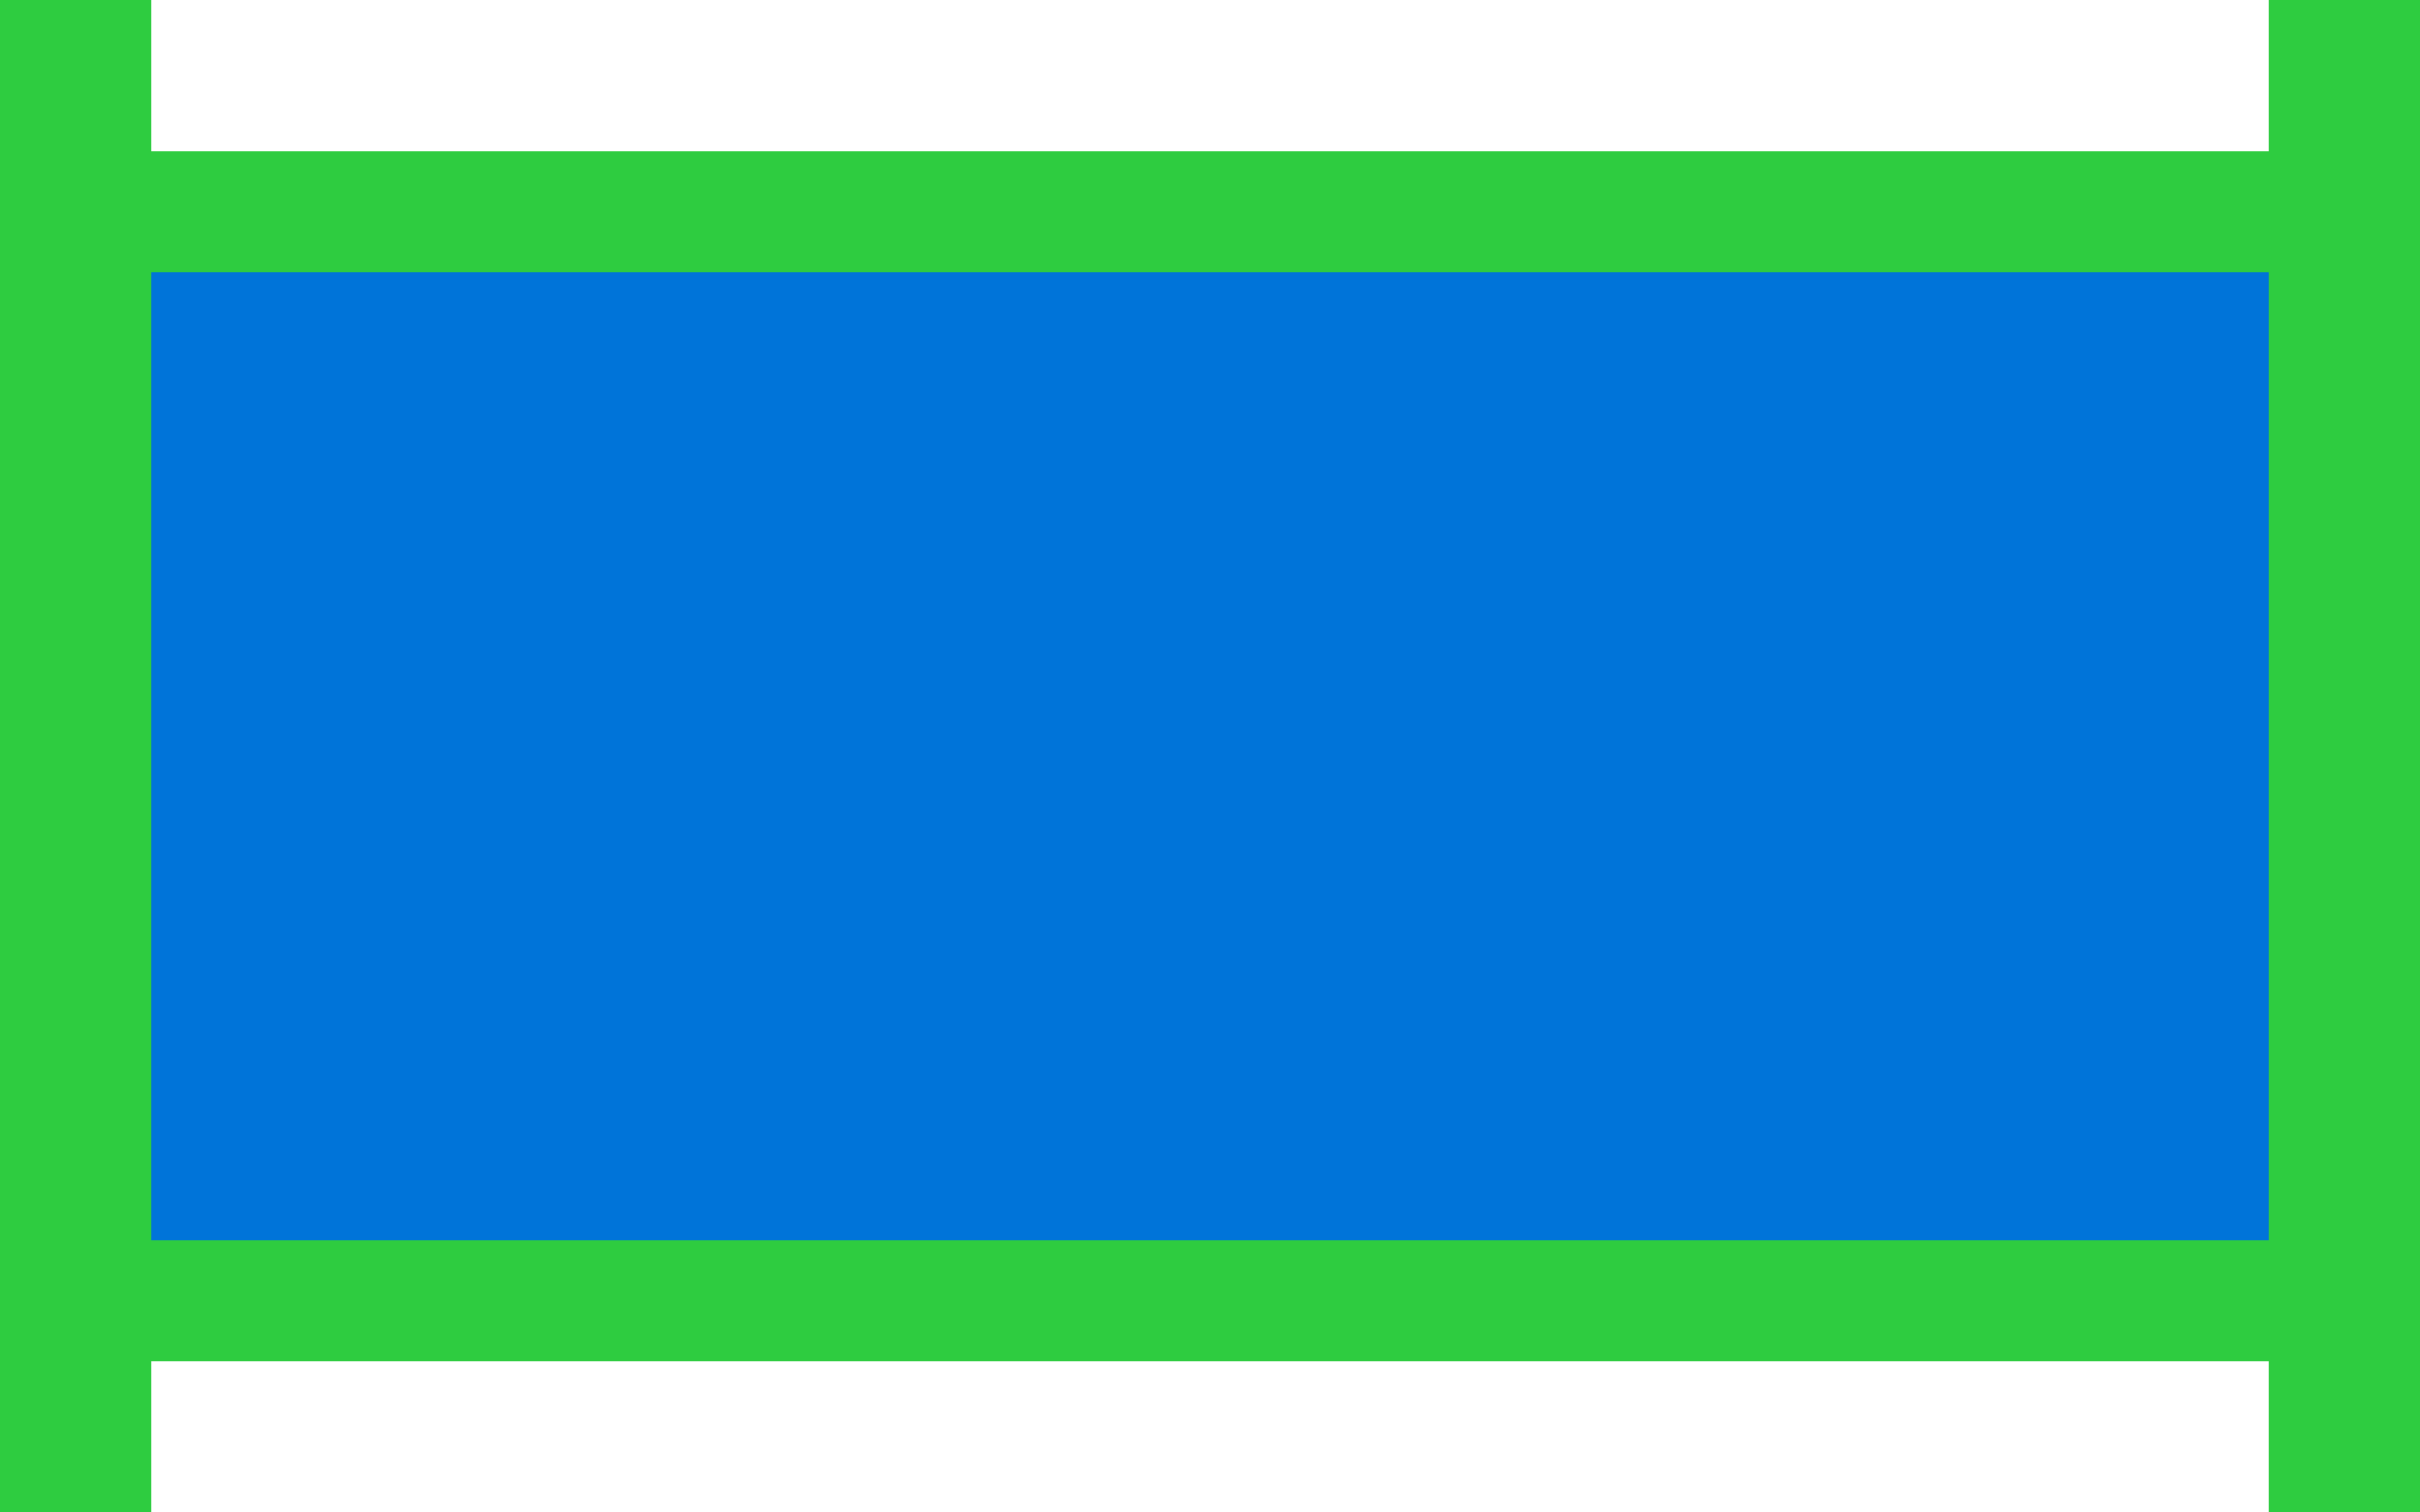 <?xml version="1.0" encoding="UTF-8" standalone="no"?>
<!-- Created with Inkscape (http://www.inkscape.org/) -->

<svg
   xmlns:dc="http://purl.org/dc/elements/1.1/"
   xmlns:cc="http://creativecommons.org/ns#"
   xmlns:rdf="http://www.w3.org/1999/02/22-rdf-syntax-ns#"
   xmlns:svg="http://www.w3.org/2000/svg"
   xmlns="http://www.w3.org/2000/svg"
   xmlns:sodipodi="http://sodipodi.sourceforge.net/DTD/sodipodi-0.dtd"
   xmlns:inkscape="http://www.inkscape.org/namespaces/inkscape"
   width="512"
   height="320"
   viewBox="0 0 512 320"
   version="1.1"
   id="SVGRoot"
   inkscape:version="0.92.4 (5da689c313, 2019-01-14)"
   sodipodi:docname="4.svg"
   inkscape:export-filename="C:\Users\JuanJoseGonGi\python\proyecto2\img\pipe\4.png"
   inkscape:export-xdpi="12"
   inkscape:export-ydpi="12">
  <title
     id="title6205">4</title>
  <defs
     id="defs6136" />
  <sodipodi:namedview
     id="base"
     pagecolor="#ffffff"
     bordercolor="#666666"
     borderopacity="1.0"
     inkscape:pageopacity="0.0"
     inkscape:pageshadow="2"
     inkscape:zoom="1"
     inkscape:cx="69.79167"
     inkscape:cy="193.66142"
     inkscape:document-units="px"
     inkscape:current-layer="layer1"
     showgrid="false"
     inkscape:window-width="1366"
     inkscape:window-height="745"
     inkscape:window-x="-8"
     inkscape:window-y="-8"
     inkscape:window-maximized="1"
     inkscape:grid-bbox="true"
     inkscape:showpageshadow="false" />
  <g
     inkscape:label="Capa 1"
     inkscape:groupmode="layer"
     id="layer1"
     transform="translate(0,64)">
    <path
       style="fill:#2ecc40;fill-opacity:1;stroke-width:2.063"
       d="M 0 0 L 0 320 L 32 320 L 32 288 L 480 288 L 480 320 L 512 320 L 512 0 L 480 0 L 480 32 L 32 32 L 32 0 L 0 0 z "
       transform="translate(0,-64)"
       id="rect6158-6-5" />
    <rect
       style="fill:#0074d9;fill-opacity:1;stroke:none;stroke-width:1.879;stroke-miterlimit:4;stroke-dasharray:none;stroke-opacity:1"
       id="rect16"
       width="448"
       height="204.8"
       x="32"
       y="-6.4" />
  </g>
</svg>
